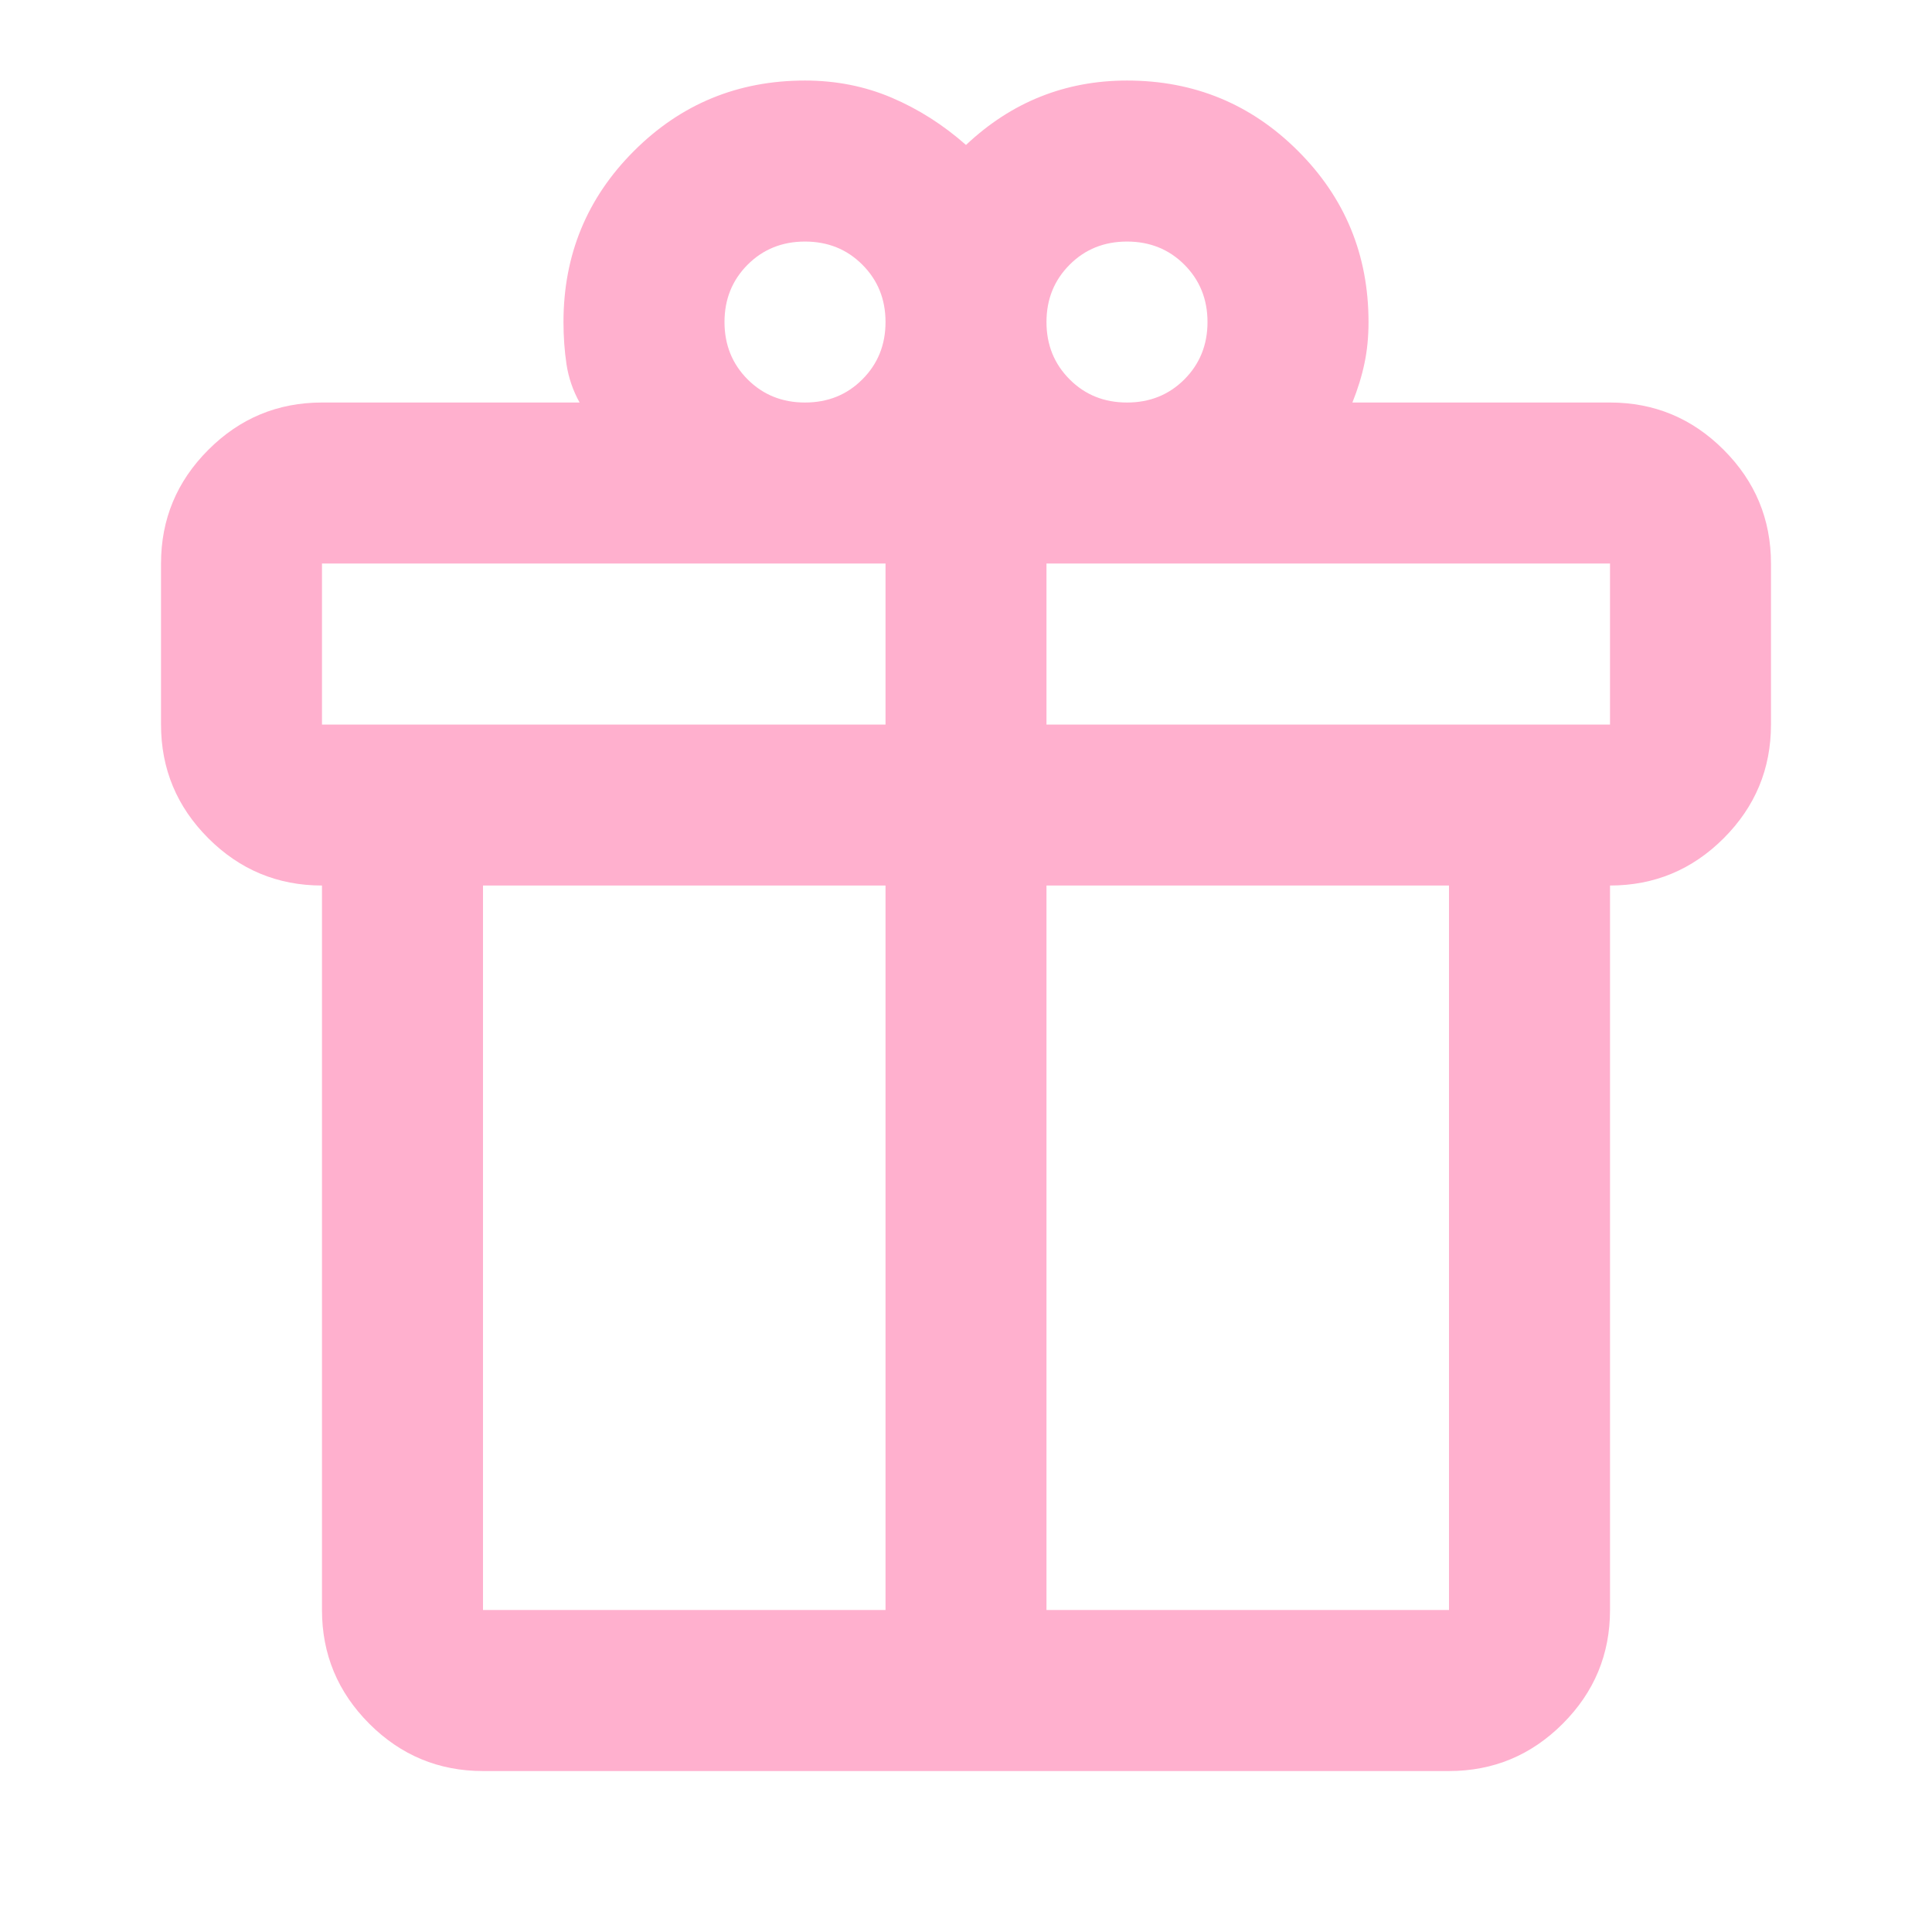 <svg width="32" height="32" viewBox="0 0 32 32" fill="none" xmlns="http://www.w3.org/2000/svg">
<mask id="mask0_2901_15431" style="mask-type:alpha" maskUnits="userSpaceOnUse" x="0" y="0" width="32" height="32">
<rect width="32" height="32" fill="#D9D9D9"/>
</mask>
<g mask="url(#mask0_2901_15431)">
<path d="M5.333 26.667V14.667C4.6 14.667 3.972 14.406 3.45 13.884C2.928 13.362 2.667 12.734 2.667 12.001V9.334C2.667 8.601 2.928 7.973 3.45 7.451C3.972 6.928 4.6 6.667 5.333 6.667H9.6C9.489 6.467 9.417 6.256 9.383 6.034C9.35 5.812 9.333 5.578 9.333 5.334C9.333 4.223 9.722 3.278 10.5 2.501C11.278 1.723 12.222 1.334 13.333 1.334C13.845 1.334 14.322 1.428 14.767 1.617C15.211 1.806 15.622 2.067 16 2.401C16.378 2.045 16.789 1.778 17.233 1.601C17.678 1.423 18.156 1.334 18.667 1.334C19.778 1.334 20.722 1.723 21.5 2.501C22.278 3.278 22.667 4.223 22.667 5.334C22.667 5.578 22.645 5.806 22.6 6.017C22.556 6.228 22.489 6.445 22.4 6.667H26.667C27.4 6.667 28.028 6.928 28.55 7.451C29.072 7.973 29.333 8.601 29.333 9.334V12.001C29.333 12.734 29.072 13.362 28.55 13.884C28.028 14.406 27.4 14.667 26.667 14.667V26.667C26.667 27.401 26.406 28.028 25.883 28.551C25.361 29.073 24.733 29.334 24 29.334H8C7.267 29.334 6.639 29.073 6.117 28.551C5.595 28.028 5.333 27.401 5.333 26.667ZM18.667 4.001C18.289 4.001 17.972 4.128 17.717 4.384C17.461 4.64 17.333 4.956 17.333 5.334C17.333 5.712 17.461 6.028 17.717 6.284C17.972 6.54 18.289 6.667 18.667 6.667C19.044 6.667 19.361 6.54 19.617 6.284C19.872 6.028 20 5.712 20 5.334C20 4.956 19.872 4.64 19.617 4.384C19.361 4.128 19.044 4.001 18.667 4.001ZM12 5.334C12 5.712 12.128 6.028 12.383 6.284C12.639 6.54 12.956 6.667 13.333 6.667C13.711 6.667 14.028 6.54 14.283 6.284C14.539 6.028 14.667 5.712 14.667 5.334C14.667 4.956 14.539 4.64 14.283 4.384C14.028 4.128 13.711 4.001 13.333 4.001C12.956 4.001 12.639 4.128 12.383 4.384C12.128 4.64 12 4.956 12 5.334ZM5.333 9.334V12.001H14.667V9.334H5.333ZM14.667 26.667V14.667H8V26.667H14.667ZM17.333 26.667H24V14.667H17.333V26.667ZM26.667 12.001V9.334H17.333V12.001H26.667Z" fill="#FFB0CE"/>
</g>
</svg>

